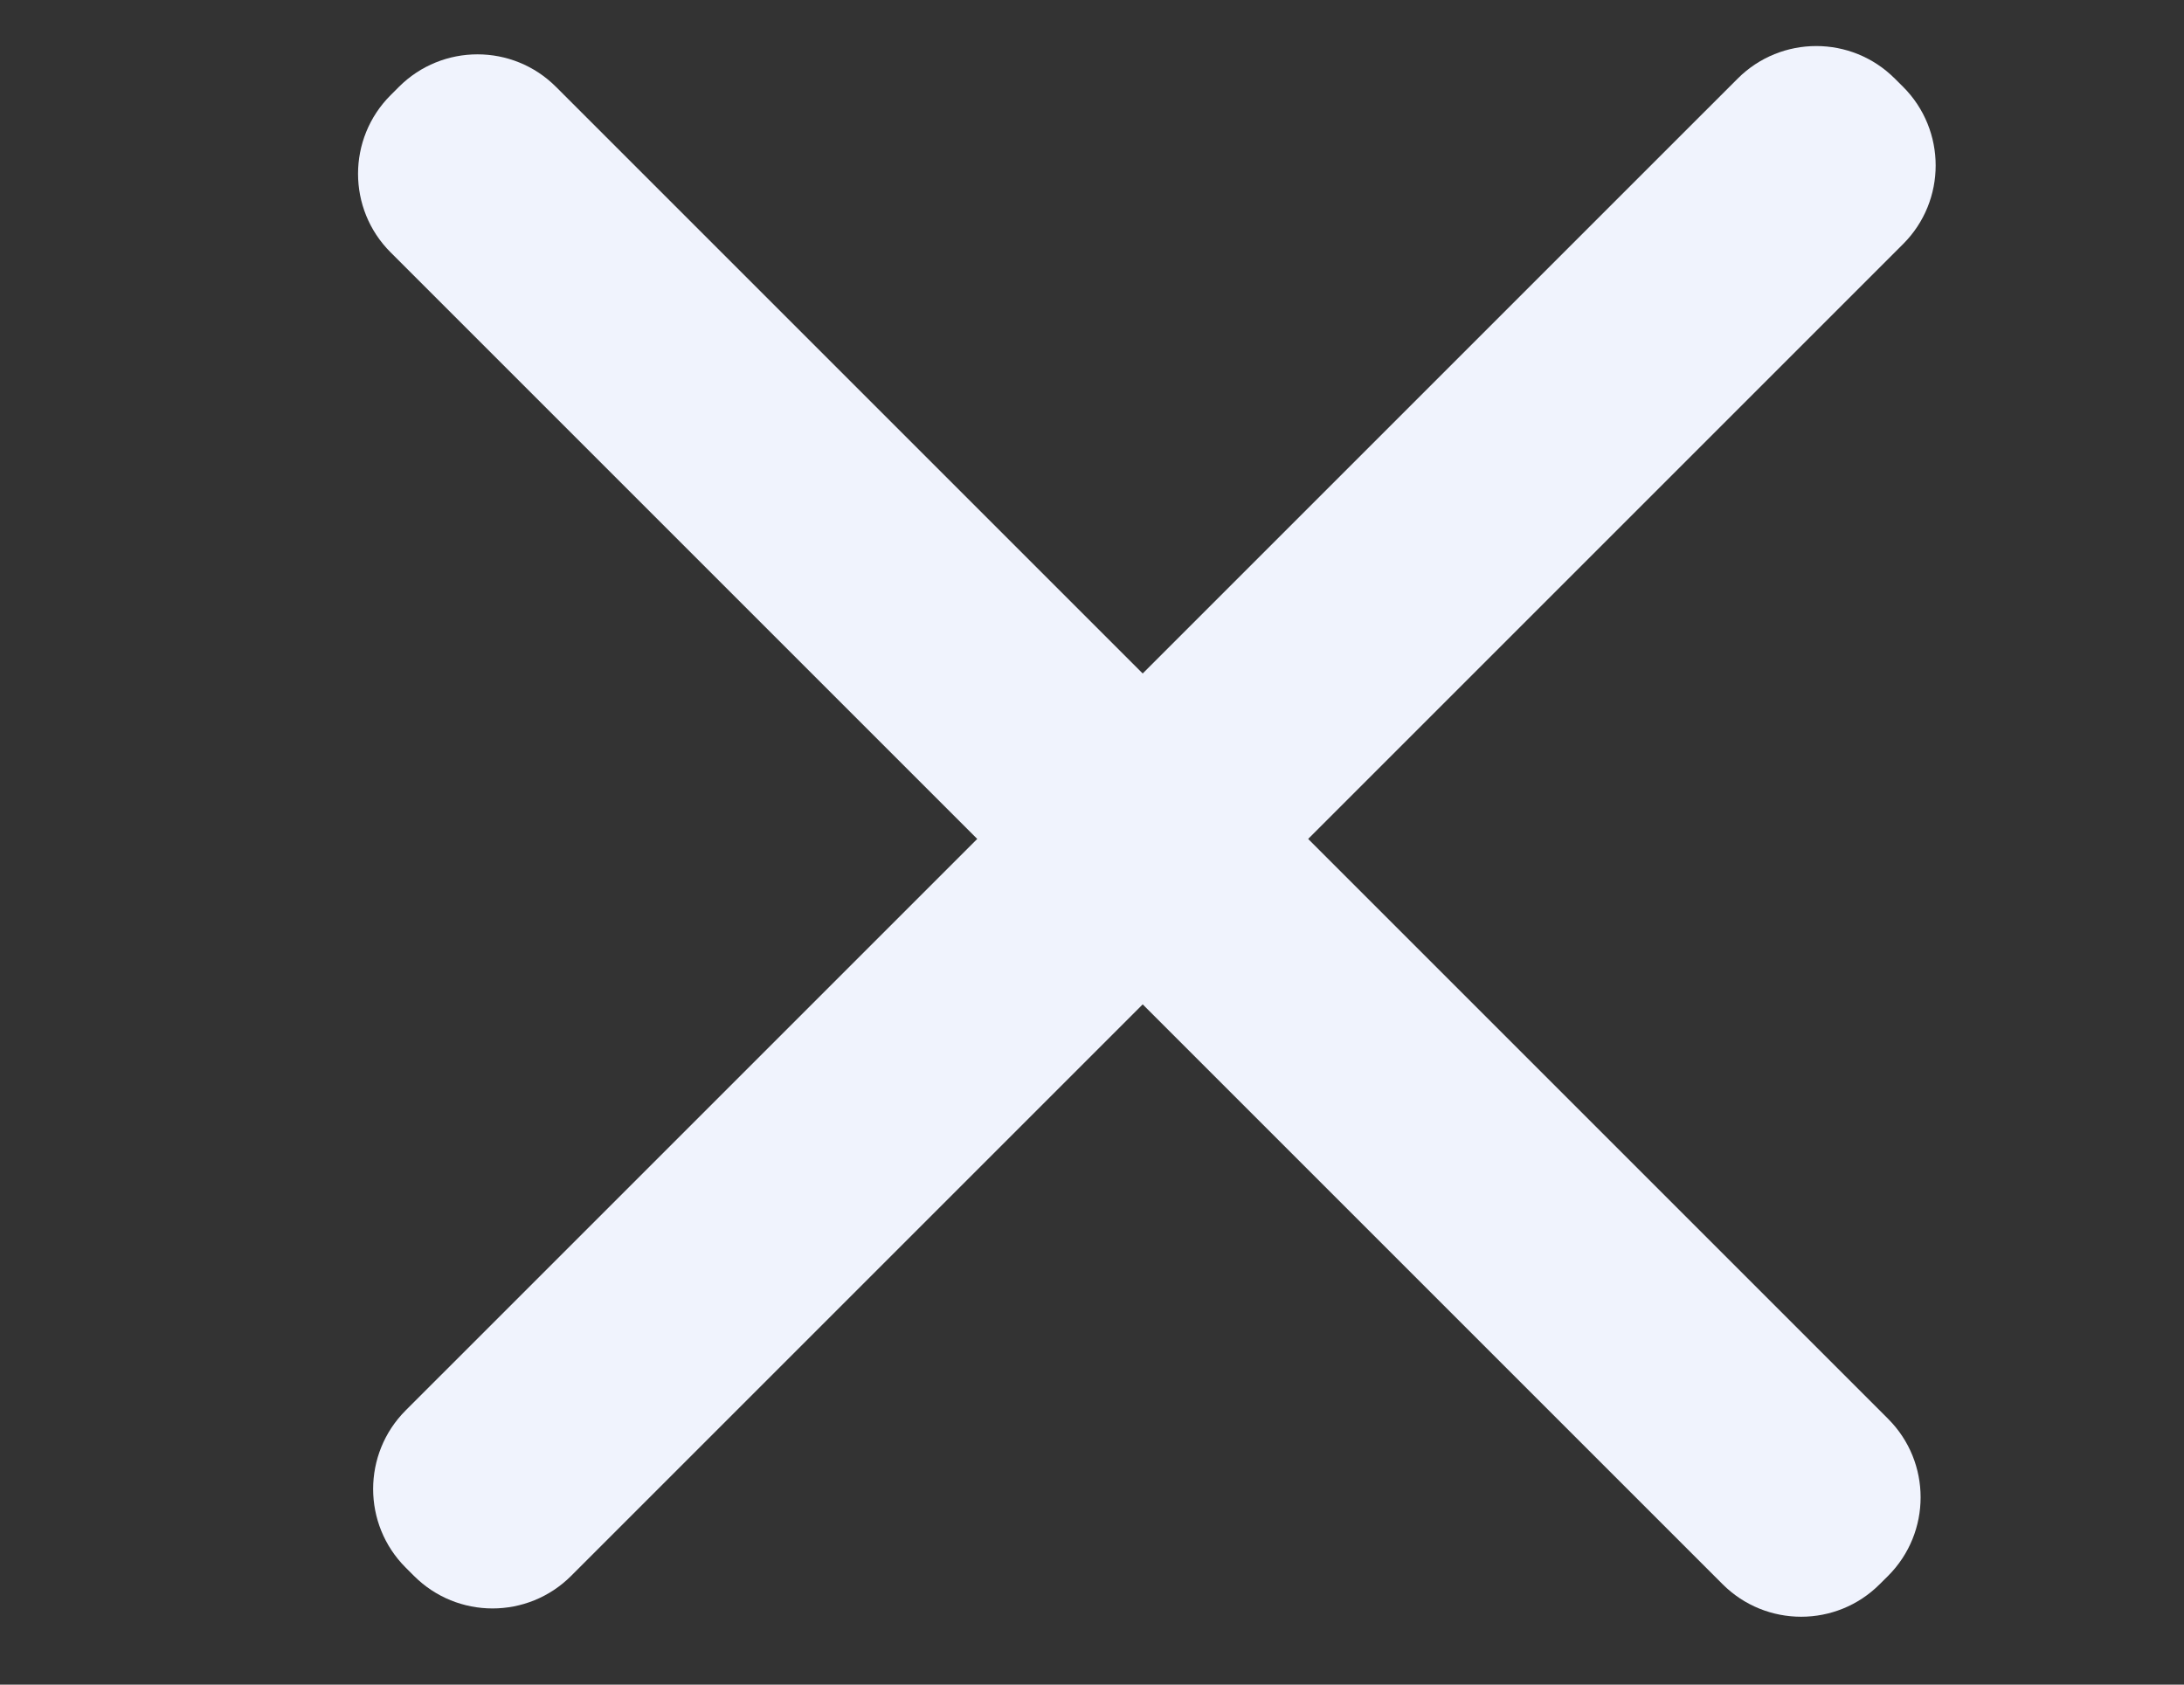 <svg width="35" height="27" viewBox="0 0 35 27" fill="none" xmlns="http://www.w3.org/2000/svg">
<rect x="0" y="0" width="35" height="27" fill="#333333" stroke="none"/>
<g id="evaMenuOutline0">
<g id="evaMenuOutline1">
<g id="evaMenuOutline2">
<path id="Vector" d="M30.257 22.739L8.911 1.393C8.216 0.697 7.088 0.697 6.392 1.393L6.26 1.525C5.564 2.221 5.564 3.349 6.259 4.044L27.605 25.39C28.301 26.086 29.429 26.086 30.124 25.39L30.257 25.258C30.953 24.562 30.953 23.434 30.257 22.739Z" fill="#F0F3FD"/>
<path id="Vector_2" d="M27.847 1.26L6.501 22.605C5.806 23.301 5.806 24.429 6.501 25.124L6.634 25.257C7.329 25.953 8.457 25.953 9.153 25.257L30.499 3.911C31.194 3.216 31.194 2.088 30.499 1.392L30.366 1.26C29.671 0.564 28.543 0.564 27.847 1.26Z" fill="#F0F3FD"/>
</g>
</g>
</g>
</svg>

